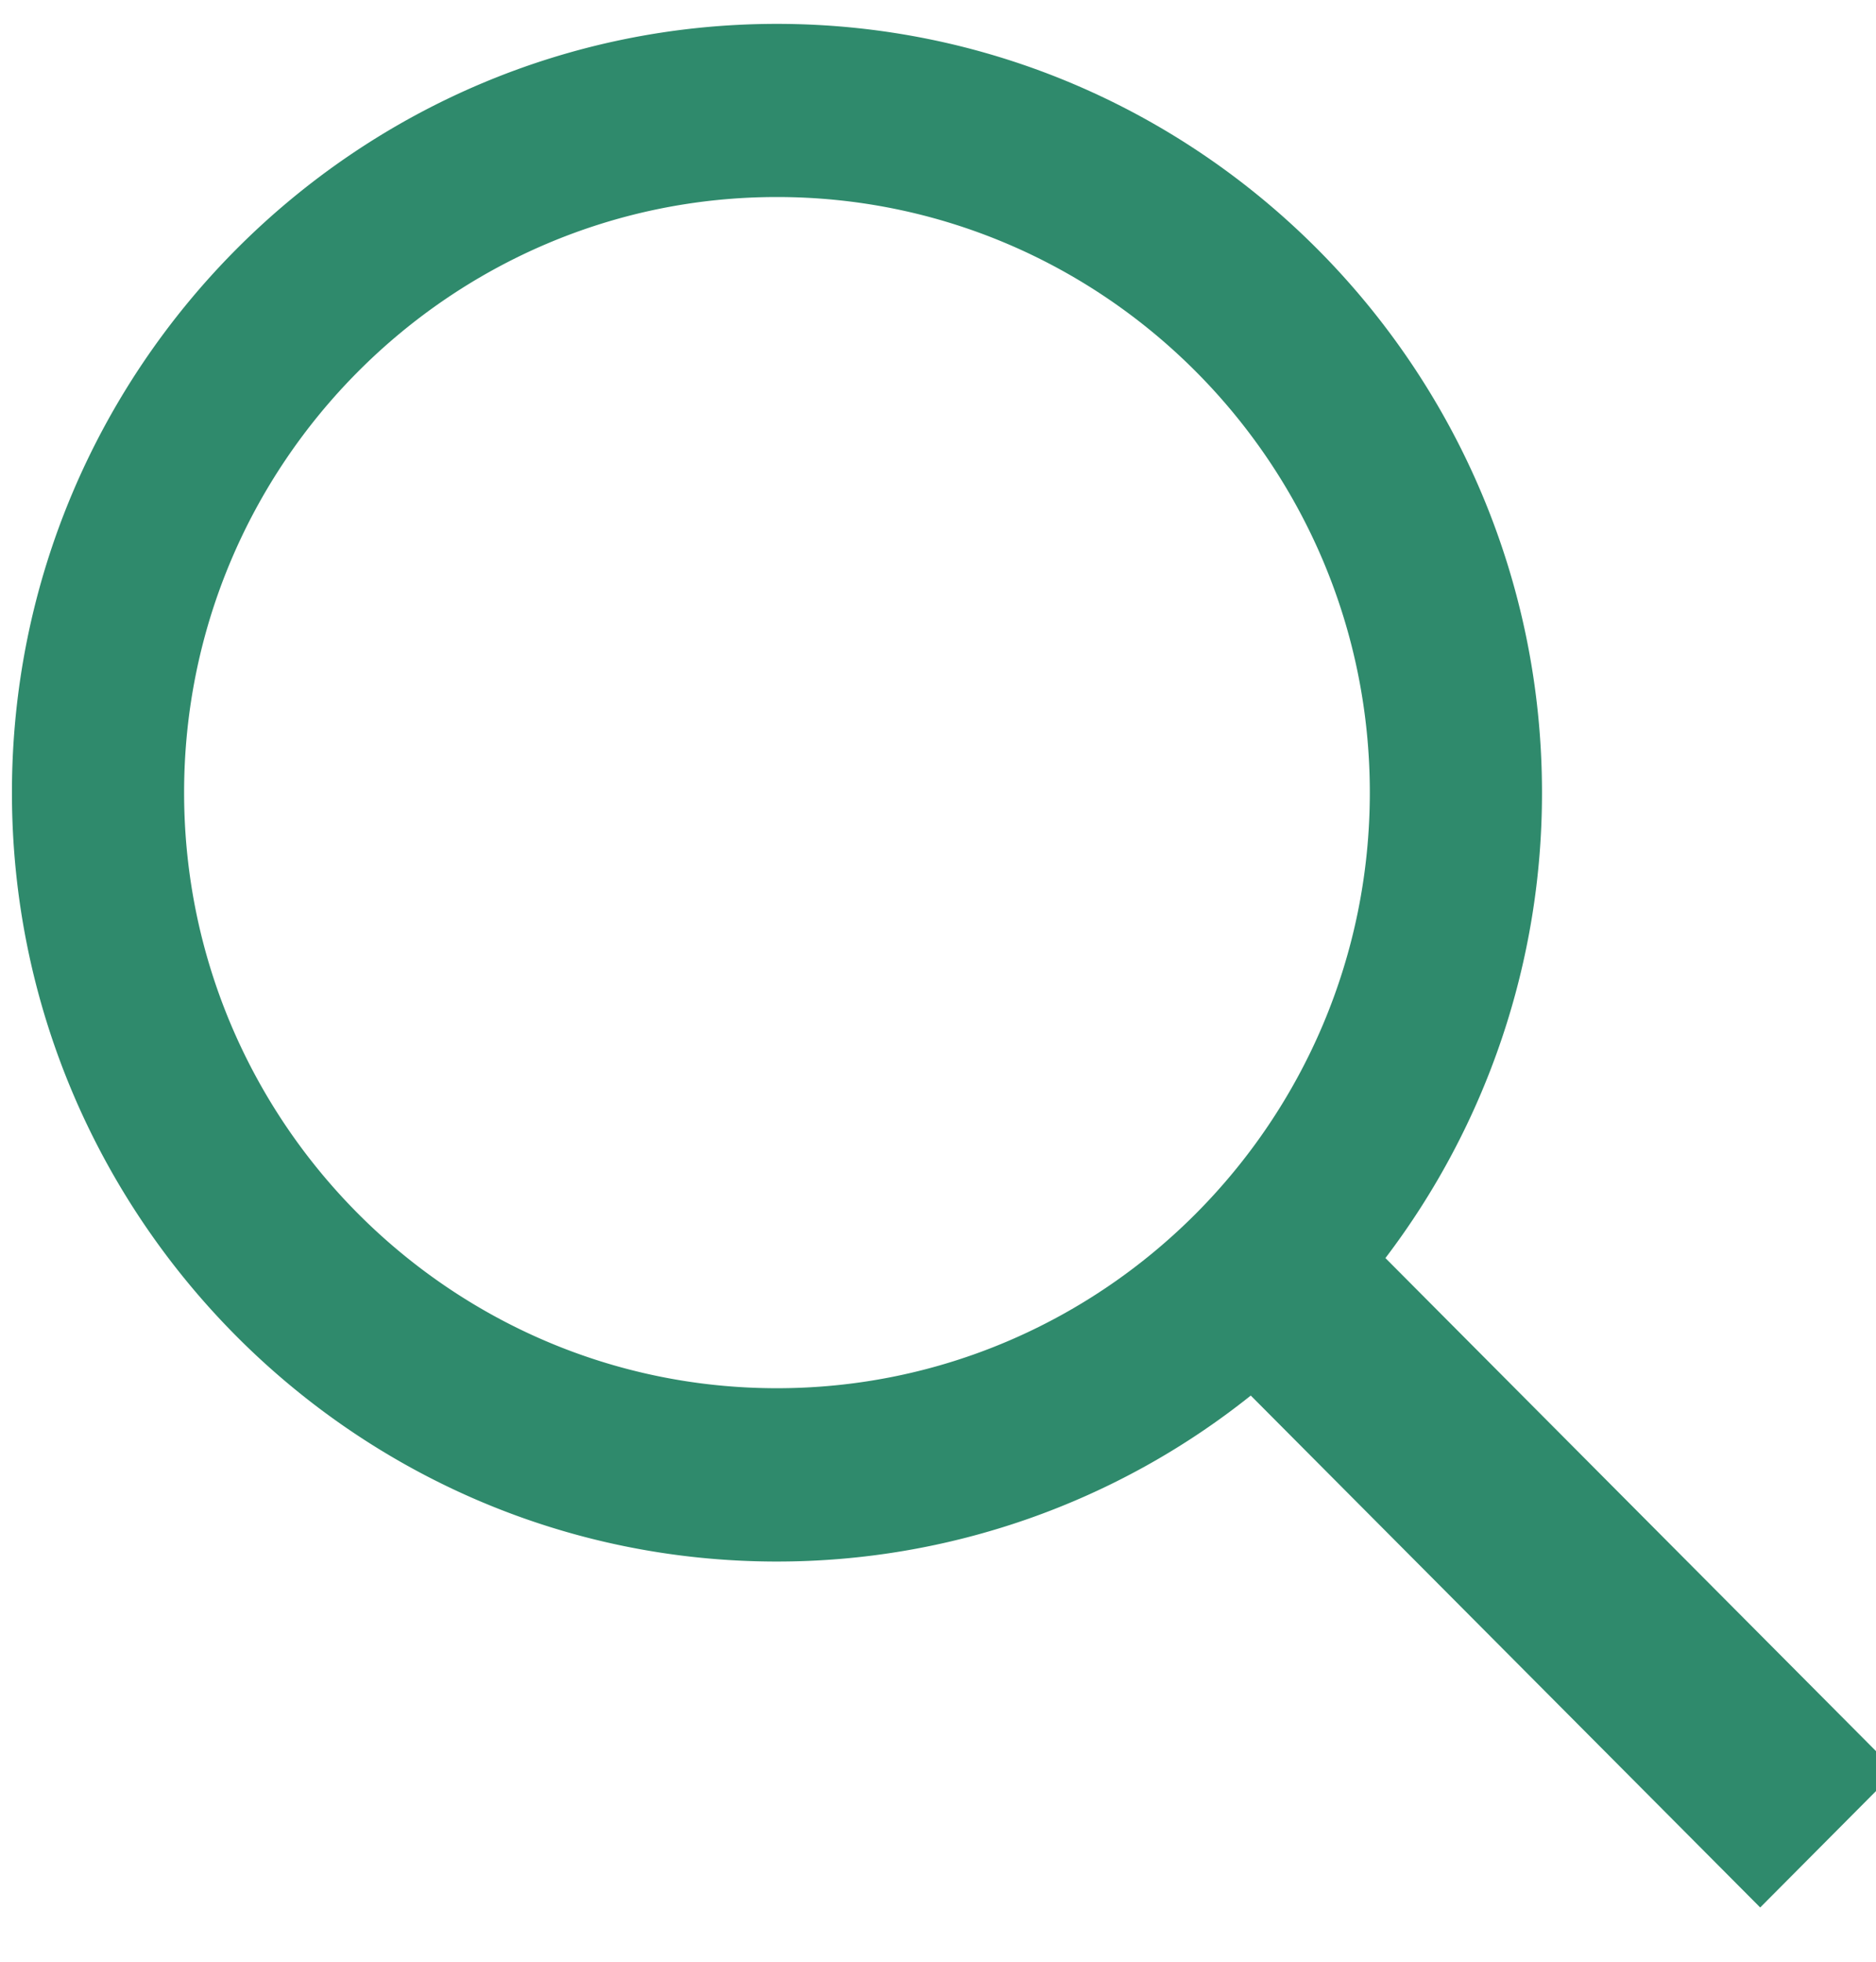 <svg xmlns="http://www.w3.org/2000/svg" width="22" height="23" viewBox="0 0 22 23"><g><g><path fill="#2f8a6c" d="M9.111 16.276c-3.833 0-6.952-3.133-6.952-6.984 0-3.849 3.12-6.982 6.952-6.982 3.834 0 6.953 3.133 6.953 6.982 0 3.851-3.12 6.984-6.953 6.984zm13.122 4.489l-5.986-6.015a8.999 8.999 0 0 0 1.836-5.457C18.083 4.324 14.058.28 9.11.28 4.164.28.14 4.324.14 9.293c0 4.97 4.024 9.015 8.971 9.015a8.896 8.896 0 0 0 5.557-1.946l5.974 6.002z"/></g></g></svg>